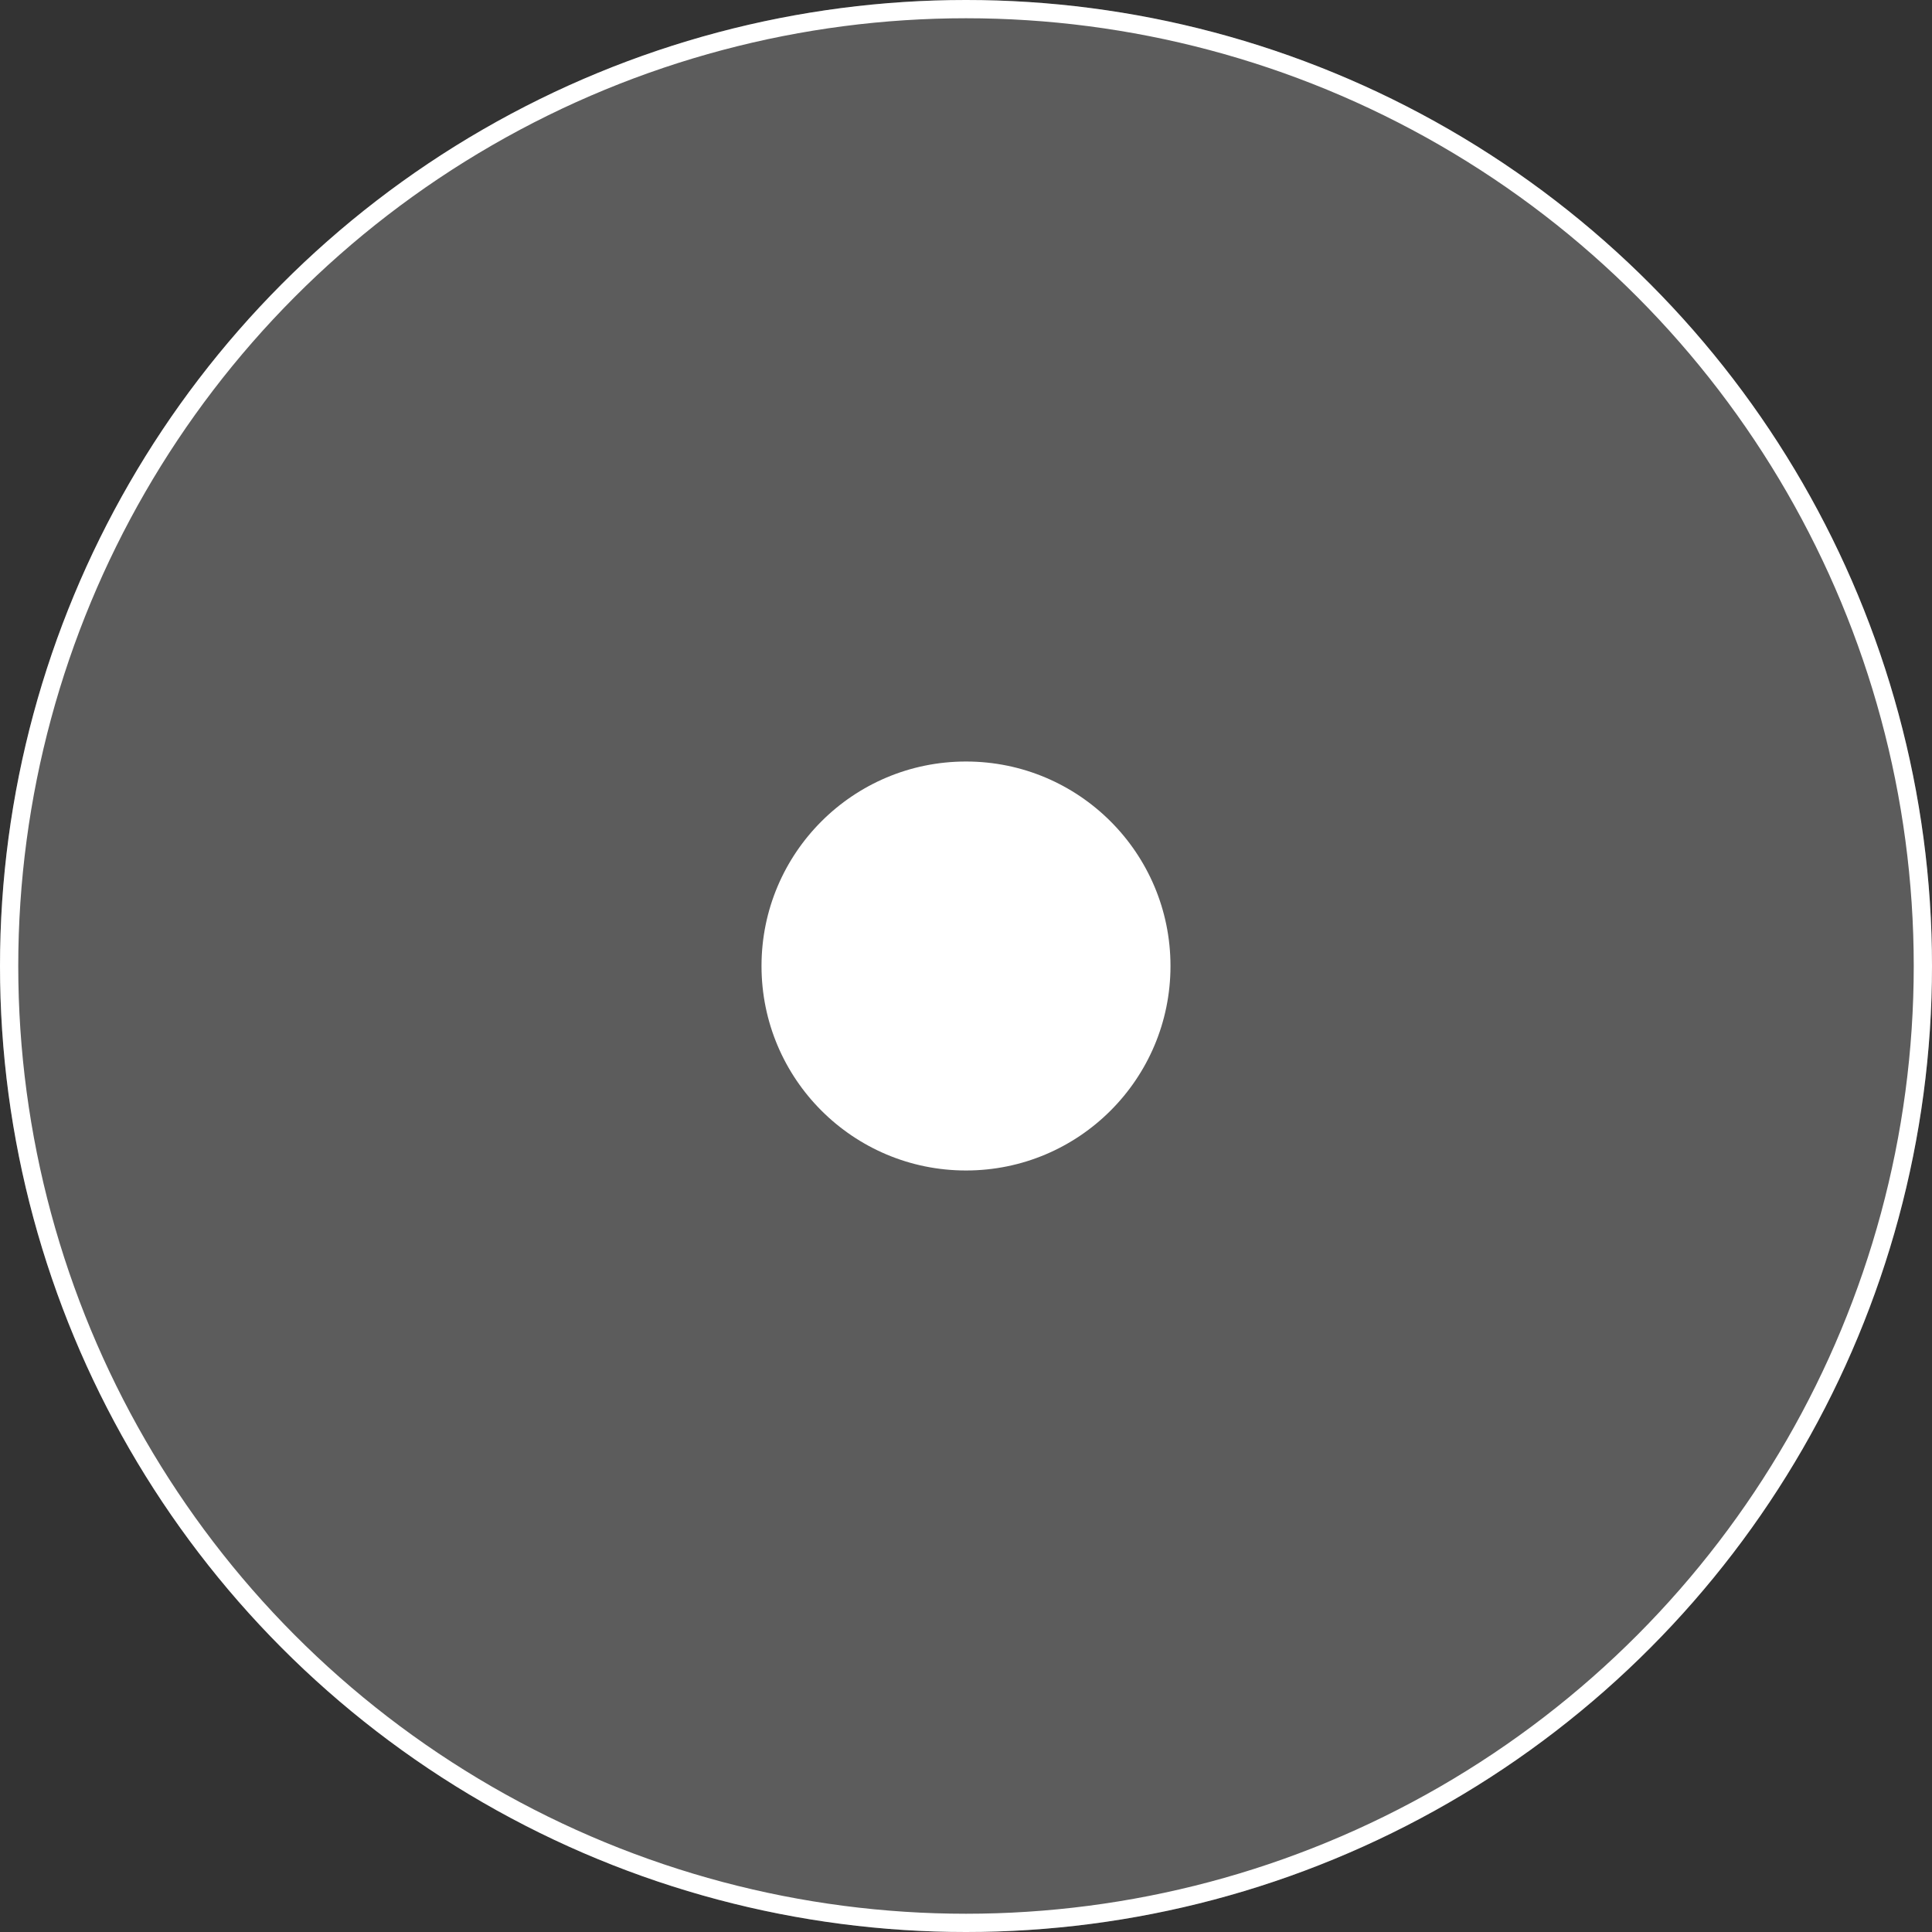 <svg xmlns="http://www.w3.org/2000/svg" width="105.818" height="105.818" viewBox="0 0 105.818 105.818"><rect x="0" y="0" width="105.818" height="105.818" fill="#333333" stroke="none"/><defs><style>.a{fill:rgba(255,255,255,0.2);stroke:#fff;}.b{fill:#fff;}.c{stroke:none;}.d{fill:none;}</style></defs><g transform="translate(-403.489 -515.478)"><g transform="translate(403.489 515.478)"><g class="a"><circle class="c" cx="52.909" cy="52.909" r="52.909"/><circle class="d" cx="52.909" cy="52.909" r="52.409"/></g><circle class="b" cx="11.2" cy="11.2" r="11.2" transform="translate(41.709 41.709)"/></g></g></svg>